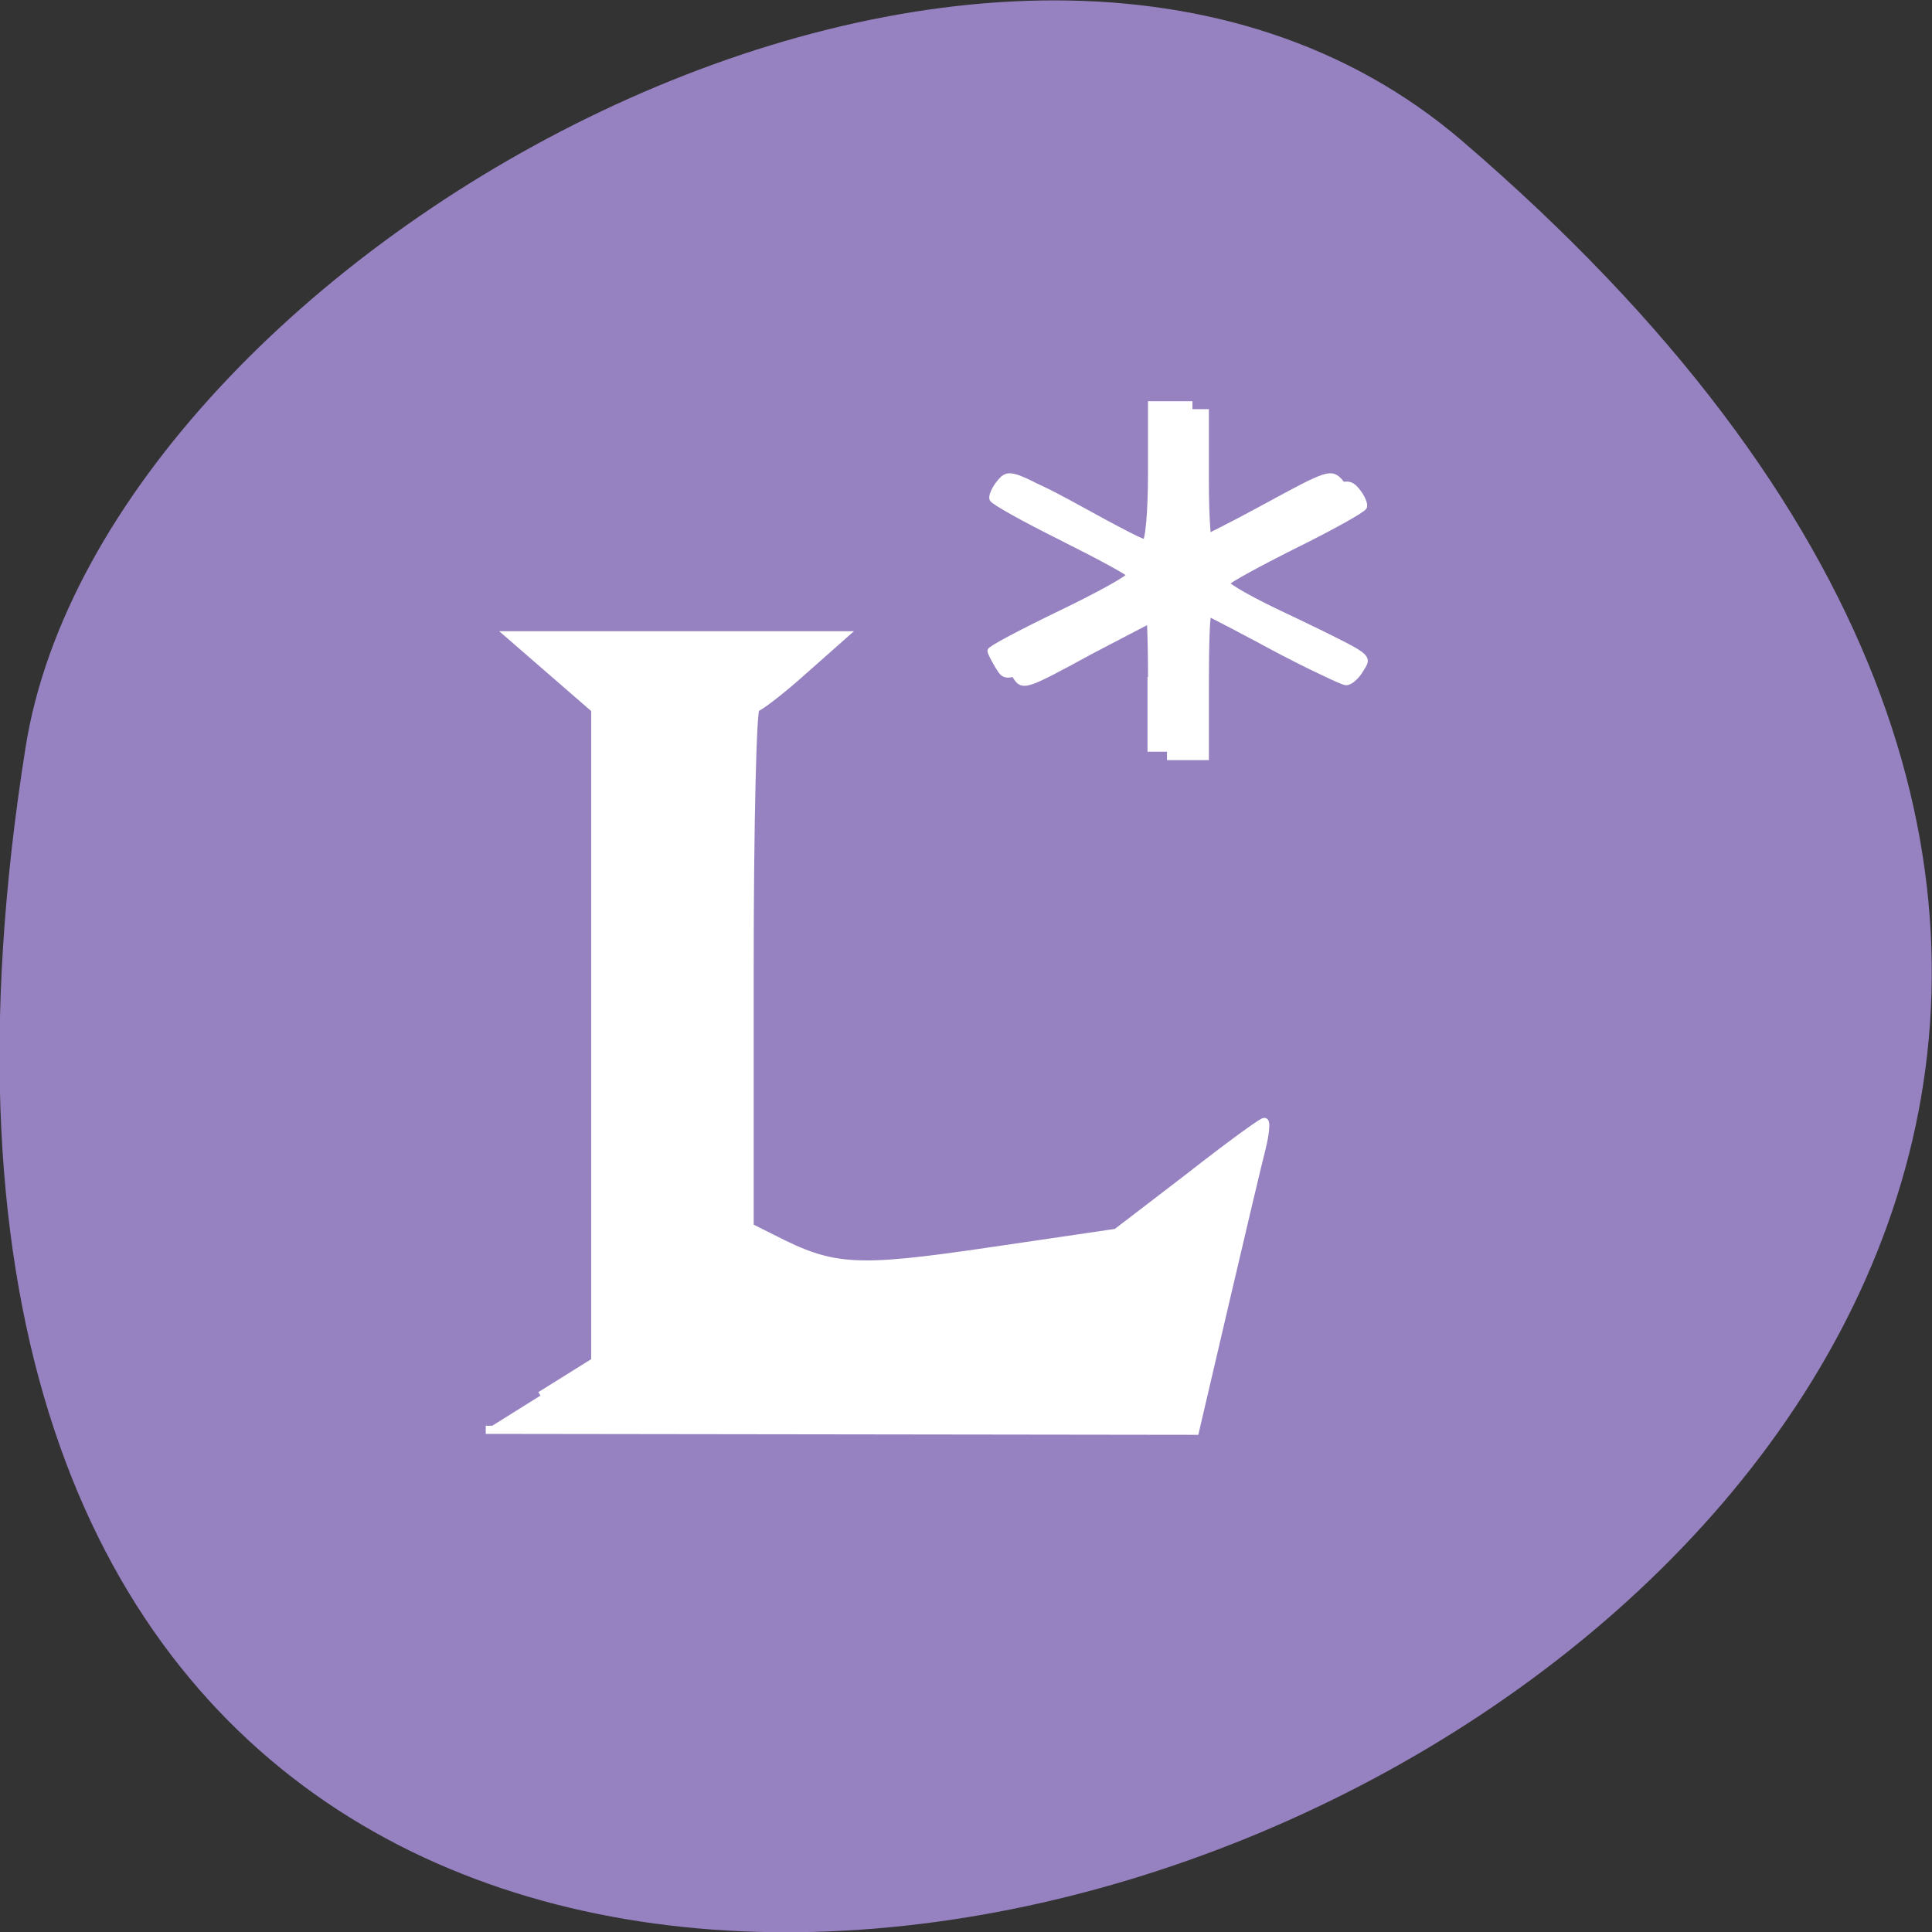 <svg xmlns="http://www.w3.org/2000/svg" viewBox="0 0 16 16"><rect x="0" y="0" width="16" height="16" fill="#333333" stroke="none"/><path d="m 12.11 1.168 c 14.09 12.09 -14.871 23.711 -11.898 5.02 c 0.652 -4.102 8.105 -8.273 11.898 -5.02" fill="#9782c1"/><g fill="#fff" stroke="#fff"><path d="m 55.792 165.64 l 7.313 -4.563 v -87.12 l -11.375 -9.875 h 44.5 l -5.438 4.813 c -3 2.688 -5.813 4.813 -6.25 4.875 c -0.438 0 -0.813 15.625 -0.813 34.688 v 34.687 l 3 1.5 c 8.125 4.188 11.125 4.375 29 1.75 l 17 -2.5 l 9.625 -7.375 c 5.25 -4.125 9.813 -7.438 10.125 -7.438 c 0.25 0 0.125 1.563 -0.375 3.563 c -0.5 1.938 -2.688 11.188 -4.875 20.563 l -4 17.13 l -94.75 -0.125" transform="matrix(0.062 0 0 0.062 1.017 1.288)" stroke-width="1.085"/><g stroke-width="0.811" transform="scale(0.062)"><path d="m 155.88 91.5 c 0 -5.25 -0.125 -9.563 -0.375 -9.563 c -0.188 0 -4.5 2.25 -9.625 4.938 c -9.188 5 -9.25 5 -10.313 3.313 c -0.563 -0.938 -1.063 -1.938 -1.125 -2.188 c 0 -0.25 4.25 -2.5 9.438 -5 c 5.188 -2.5 9.313 -4.813 9.188 -5.125 c -0.125 -0.375 -4.25 -2.625 -9.188 -5.063 c -4.875 -2.438 -9 -4.75 -9.125 -5.125 c -0.125 -0.375 0.313 -1.375 1 -2.188 c 1.188 -1.438 1.563 -1.313 9.875 3.25 c 4.75 2.625 9 4.75 9.438 4.75 c 0.5 0 0.813 -3.938 0.813 -9.188 v -9.25 h 5.188 v 9.25 c 0 5.063 0.313 9.188 0.688 9.188 c 0.438 0 4.688 -2.125 9.5 -4.75 c 8.375 -4.5 8.75 -4.625 9.938 -3.25 c 0.688 0.813 1.125 1.813 1 2.188 c -0.125 0.375 -4.25 2.688 -9.188 5.125 c -4.875 2.438 -9 4.688 -9.188 5.063 c -0.125 0.375 3.563 2.438 8.188 4.625 c 11.438 5.5 10.875 5.063 9.688 7 c -0.5 0.875 -1.375 1.625 -1.875 1.625 c -0.5 0 -4.75 -2.063 -9.5 -4.625 c -4.688 -2.5 -8.688 -4.563 -8.875 -4.563 c -0.25 0 -0.375 4.313 -0.375 9.563 v 9.625 h -5.188"/><path d="m 153.75 90.44 c 0 -5.25 -0.188 -9.563 -0.375 -9.563 c -0.25 0 -4.563 2.188 -9.688 4.938 c -9.188 4.938 -9.25 5 -10.313 3.25 c -0.563 -0.938 -1.063 -1.875 -1.063 -2.125 c -0.063 -0.25 4.188 -2.5 9.375 -5 c 5.188 -2.5 9.375 -4.813 9.25 -5.188 c -0.188 -0.313 -4.313 -2.563 -9.188 -5 c -4.938 -2.438 -9.06 -4.75 -9.188 -5.125 c -0.125 -0.375 0.313 -1.375 1 -2.188 c 1.188 -1.438 1.563 -1.313 9.875 3.25 c 4.75 2.625 9 4.75 9.5 4.75 c 0.438 0 0.813 -3.938 0.813 -9.25 v -9.188 h 5.125 v 9.188 c 0 5.063 0.313 9.25 0.75 9.25 c 0.375 0 4.625 -2.125 9.438 -4.75 c 8.375 -4.563 8.75 -4.688 10 -3.25 c 0.625 0.813 1.125 1.813 1 2.188 c -0.188 0.375 -4.313 2.688 -9.188 5.125 c -4.938 2.438 -9.06 4.688 -9.188 5.063 c -0.125 0.313 3.5 2.438 8.125 4.625 c 11.438 5.438 10.875 5.063 9.688 7 c -0.5 0.875 -1.375 1.625 -1.875 1.625 c -0.5 0 -4.75 -2.063 -9.438 -4.625 c -4.688 -2.5 -8.688 -4.563 -8.938 -4.563 c -0.188 0 -0.375 4.313 -0.375 9.563 v 9.563 h -5.188 v -9.563"/></g></g></svg>